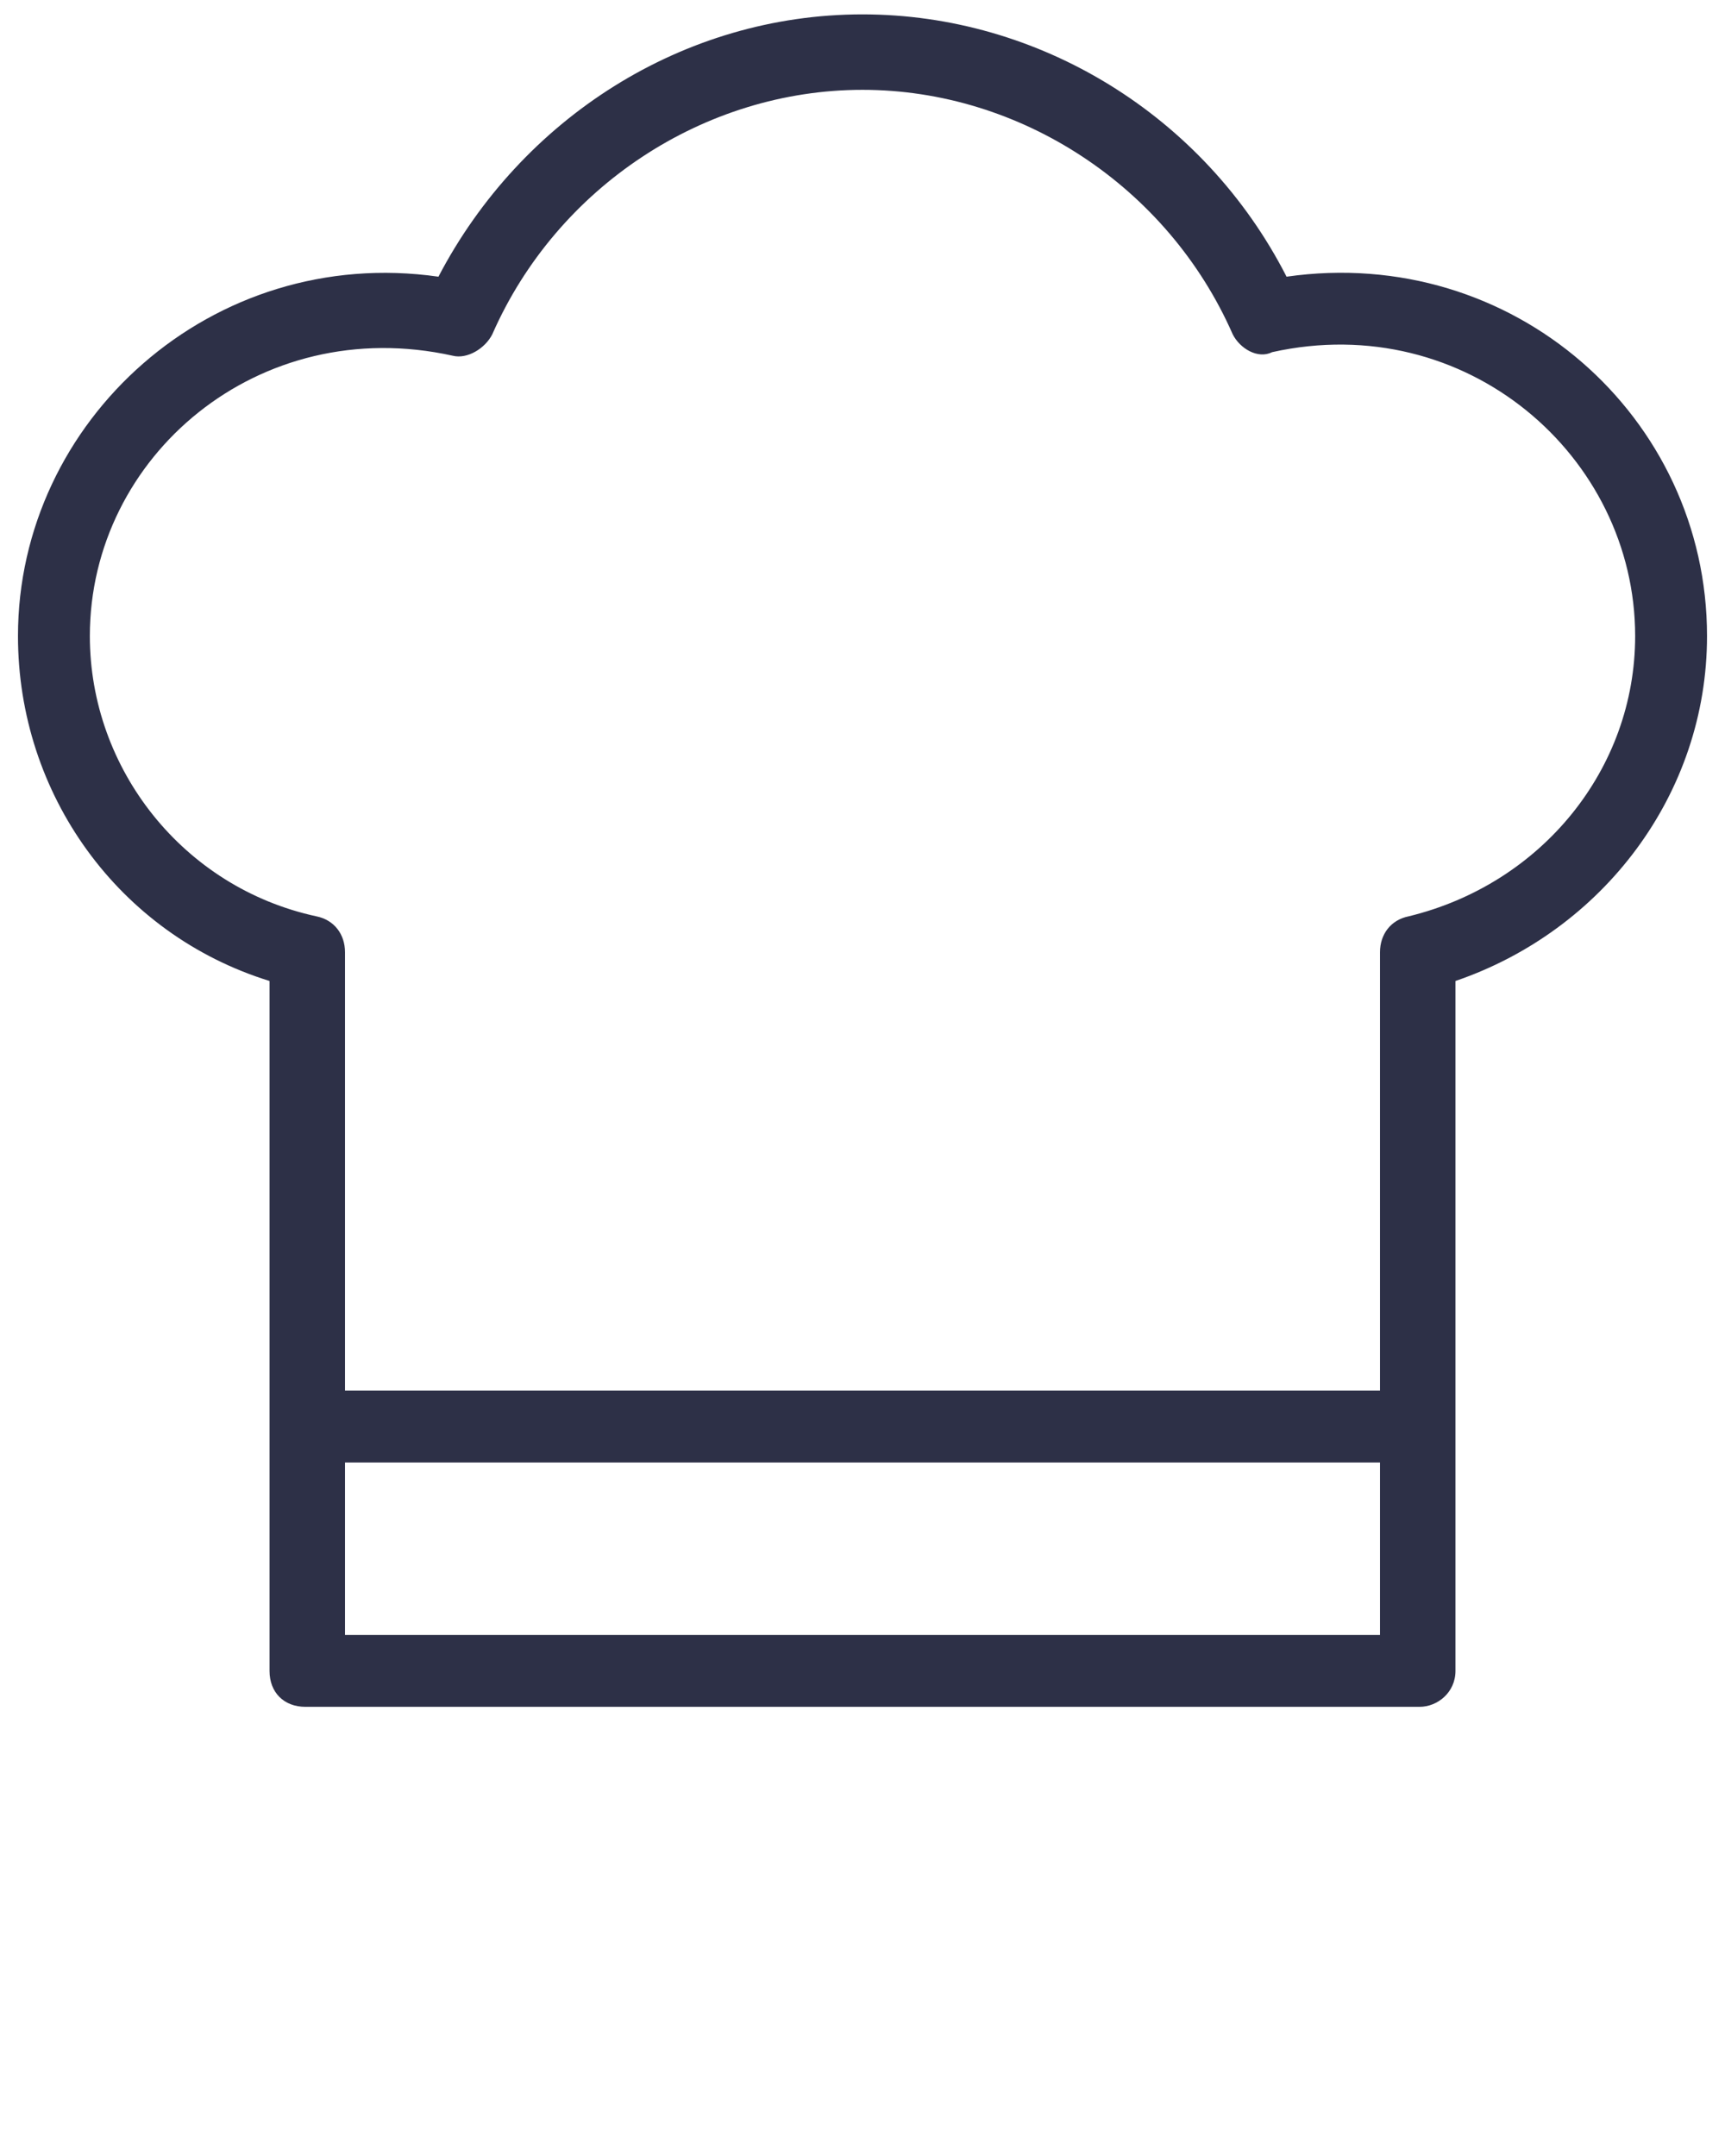 <svg xmlns="http://www.w3.org/2000/svg" xmlns:xlink="http://www.w3.org/1999/xlink" version="1.1" x="0px" y="0px" viewBox="0 0 48 60" enable-background="new 0 0 48 48" xml:space="preserve"><g><rect x="8.8" y="38.7" fill="#2D3047" width="30.6" height="2"/><path fill="#2D3047" d="M39.5,47.5H8.5c-0.6,0-1-0.4-1-1V27.3c-4.2-1.3-7-5.2-7-9.6c0-6,5.4-10.9,11.7-10c2.3-4.4,6.8-7.3,11.8-7.3   c4.9,0,9.5,2.8,11.8,7.3c6.3-0.9,11.7,3.9,11.7,10c0,4.4-2.9,8.2-7,9.6v19.2C40.5,47.1,40,47.5,39.5,47.5z M9.5,45.5h28.9v-19   c0-0.5,0.3-0.9,0.8-1c3.7-0.9,6.3-4.1,6.3-7.8c0-5-4.7-9.1-10.1-7.9C35,10,34.5,9.7,34.3,9.3C32.5,5.2,28.4,2.5,24,2.5   s-8.5,2.7-10.3,6.8C13.5,9.7,13,10,12.6,9.9C7.2,8.7,2.5,12.7,2.5,17.7c0,3.7,2.6,7,6.3,7.8c0.5,0.1,0.8,0.5,0.8,1V45.5z"/></g></svg>